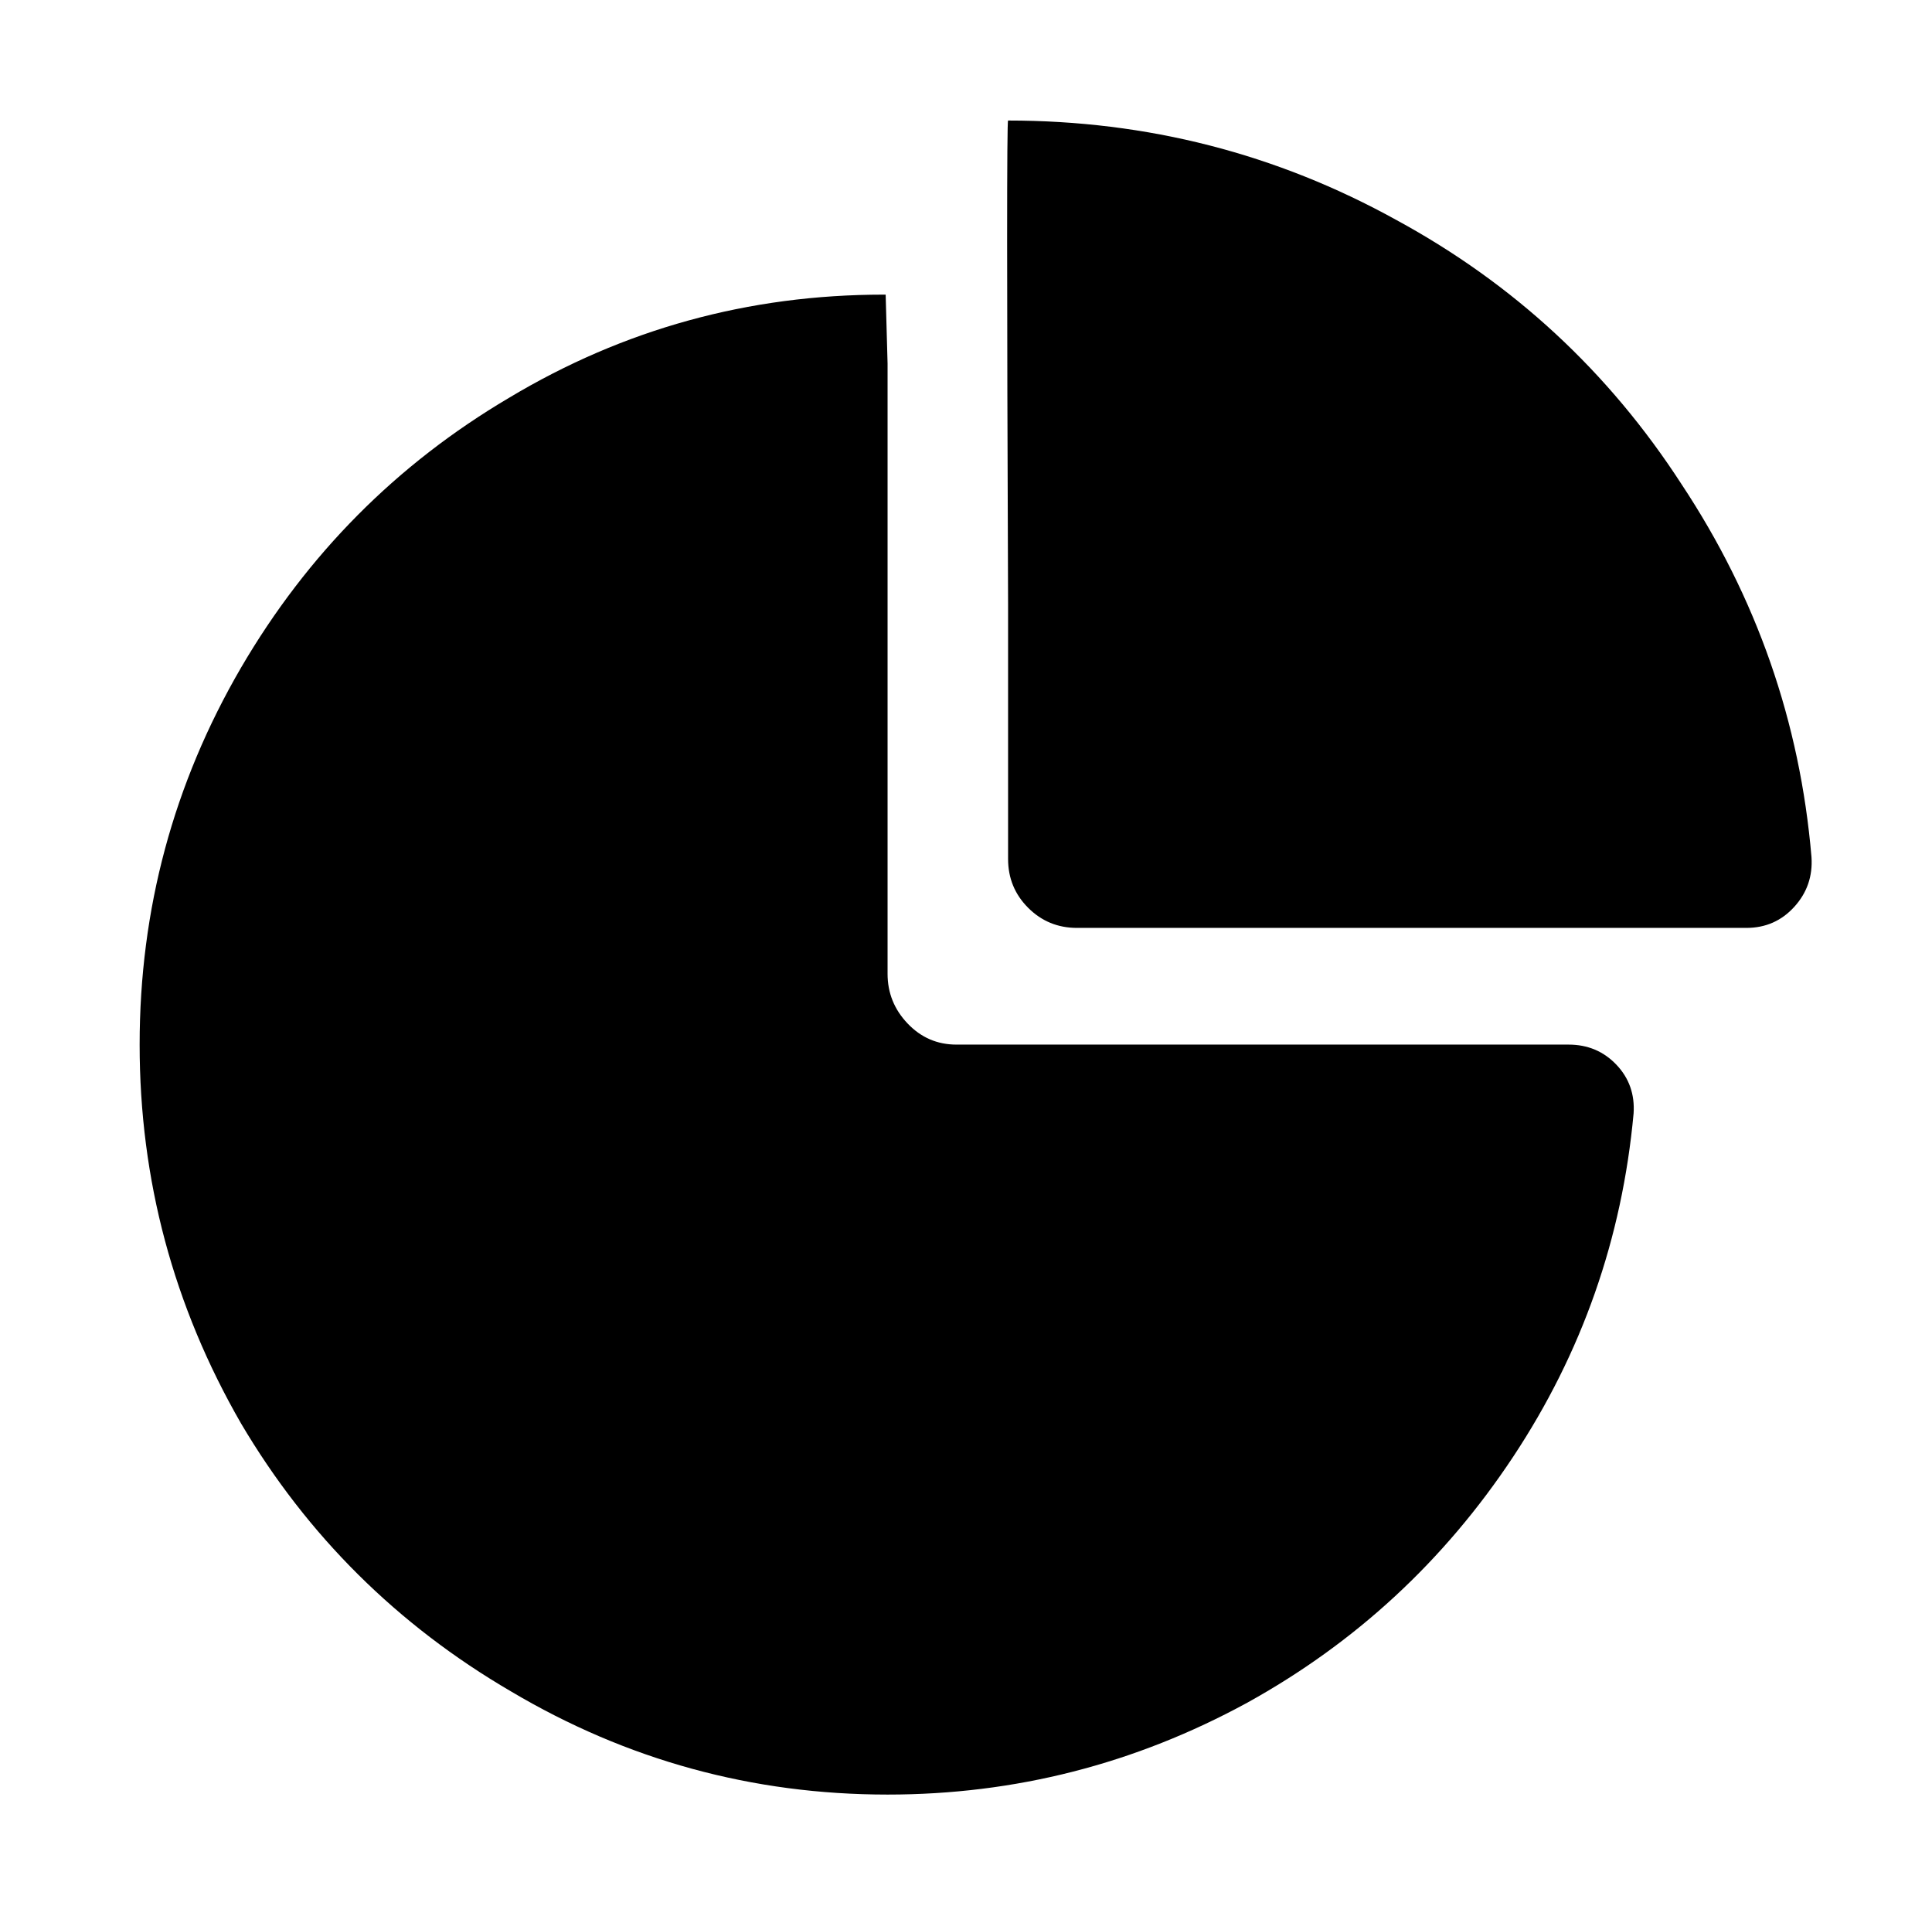 <svg xmlns="http://www.w3.org/2000/svg" viewBox="-10 0 1010 1000"><path d="M454 190v319q0 15 10.5 26t25.5 11h320q15 0 25 10.5t9 25.5q-9 98-63 179.5T642 890q-88 48-188 48-106 0-197-54-89-52-141-140-53-92-53-198t53-197q52-89 140-141 90-54 196-54h1zm483 258q1 15-9 26t-25 11H553q-15 0-25.5-10.5T517 449V316q-1-253 0-253 109 0 203 52 92 50 149 138 59 89 68 195z"/></svg>